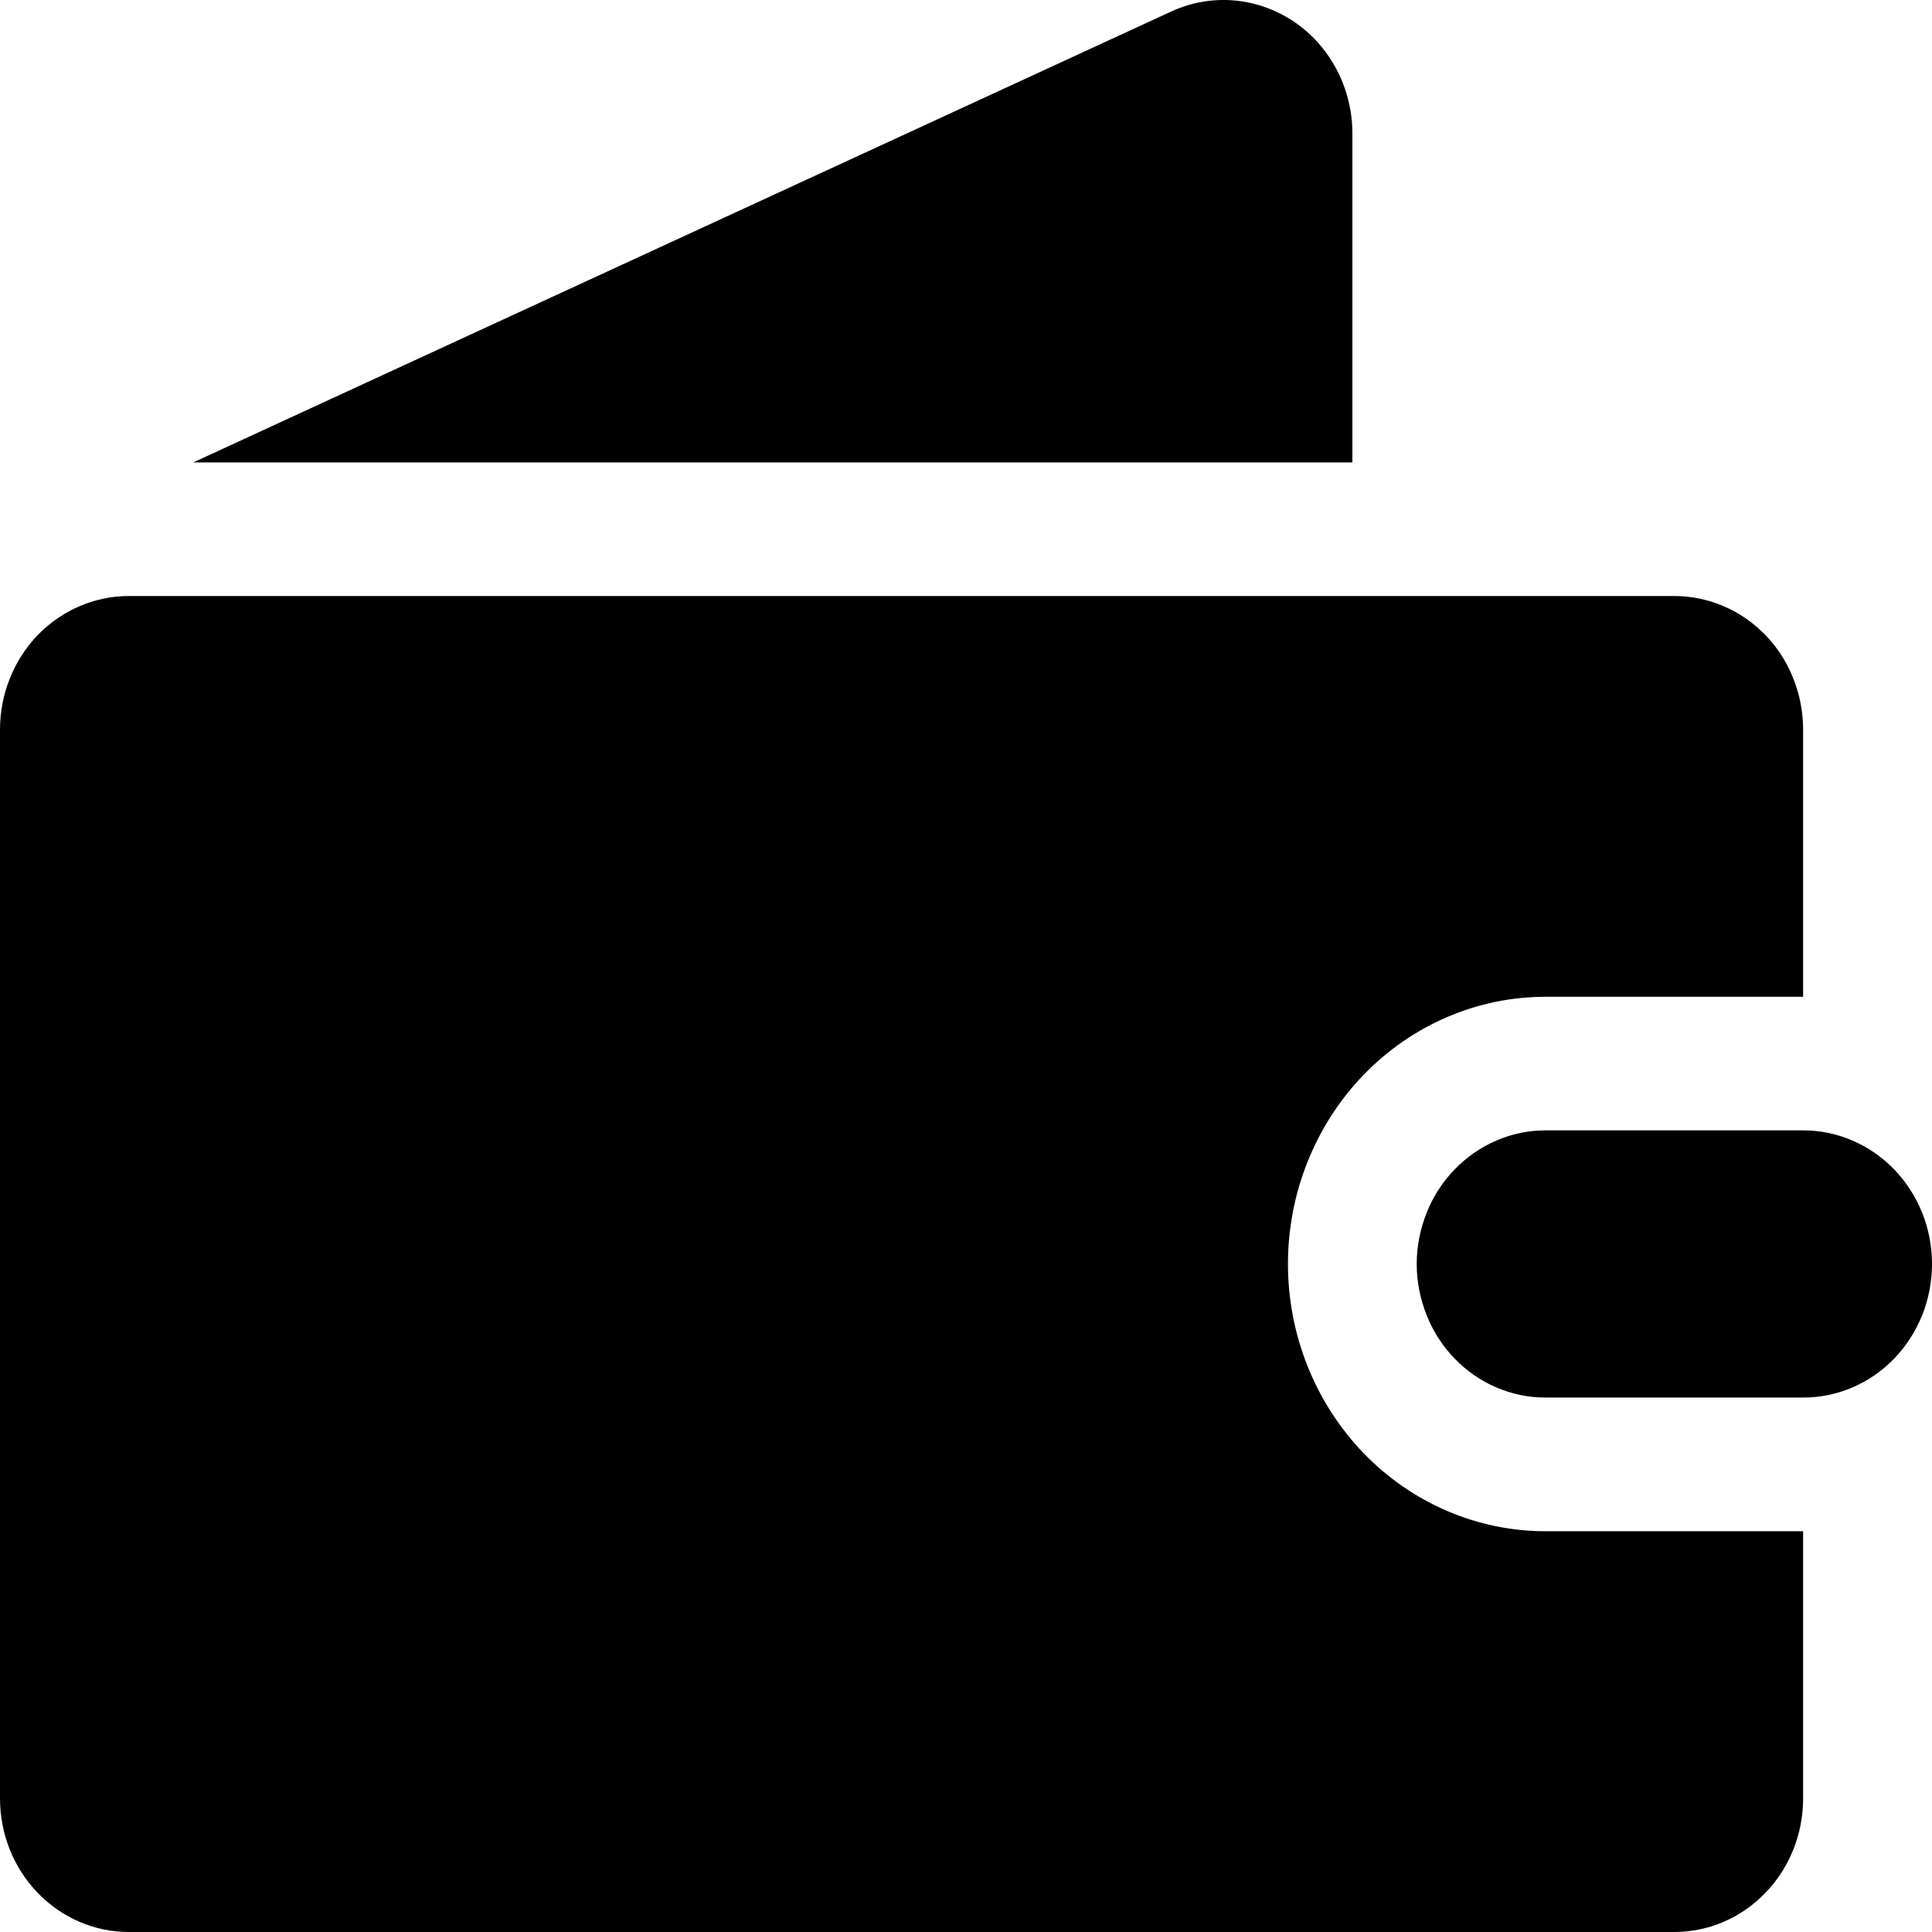 <svg width="14" height="14" viewBox="0 0 14 14" xmlns="http://www.w3.org/2000/svg">
<path id="Vector" d="M13.066 7.223H11.2C10.705 7.223 10.23 7.427 9.88 7.79C9.53 8.153 9.333 8.646 9.333 9.159C9.333 9.673 9.53 10.165 9.88 10.529C10.23 10.892 10.705 11.096 11.2 11.096H13.066V13.032C13.066 13.289 12.968 13.535 12.793 13.716C12.618 13.898 12.381 14 12.133 14H0.933C0.686 14 0.448 13.898 0.273 13.716C0.098 13.535 0 13.289 0 13.032V5.287C0 5.16 0.024 5.034 0.071 4.917C0.118 4.799 0.187 4.692 0.273 4.602C0.36 4.513 0.463 4.441 0.576 4.393C0.689 4.344 0.811 4.319 0.933 4.319H12.133C12.256 4.319 12.377 4.344 12.49 4.393C12.604 4.441 12.707 4.513 12.793 4.602C12.88 4.692 12.949 4.799 12.995 4.917C13.042 5.034 13.066 5.16 13.066 5.287V7.223ZM9.8 0.968V3.351H1.4L8.488 0.083C8.63 0.018 8.785 -0.01 8.94 0.003C9.095 0.016 9.245 0.069 9.375 0.156C9.506 0.244 9.613 0.365 9.687 0.506C9.761 0.648 9.8 0.807 9.8 0.968ZM11.2 8.191H13.066C13.189 8.191 13.31 8.216 13.424 8.265C13.537 8.314 13.64 8.385 13.727 8.475C13.813 8.565 13.882 8.671 13.929 8.789C13.976 8.906 14 9.032 14 9.159C14 9.287 13.976 9.412 13.929 9.53C13.882 9.647 13.813 9.754 13.727 9.844C13.64 9.934 13.537 10.005 13.424 10.054C13.31 10.102 13.189 10.128 13.066 10.127H11.2C11.077 10.128 10.956 10.102 10.843 10.054C10.729 10.005 10.627 9.934 10.54 9.844C10.453 9.754 10.384 9.647 10.338 9.53C10.291 9.412 10.266 9.287 10.266 9.159C10.266 9.032 10.291 8.906 10.338 8.789C10.384 8.671 10.453 8.565 10.54 8.475C10.627 8.385 10.729 8.314 10.843 8.265C10.956 8.216 11.077 8.191 11.2 8.191Z"/>
</svg>
